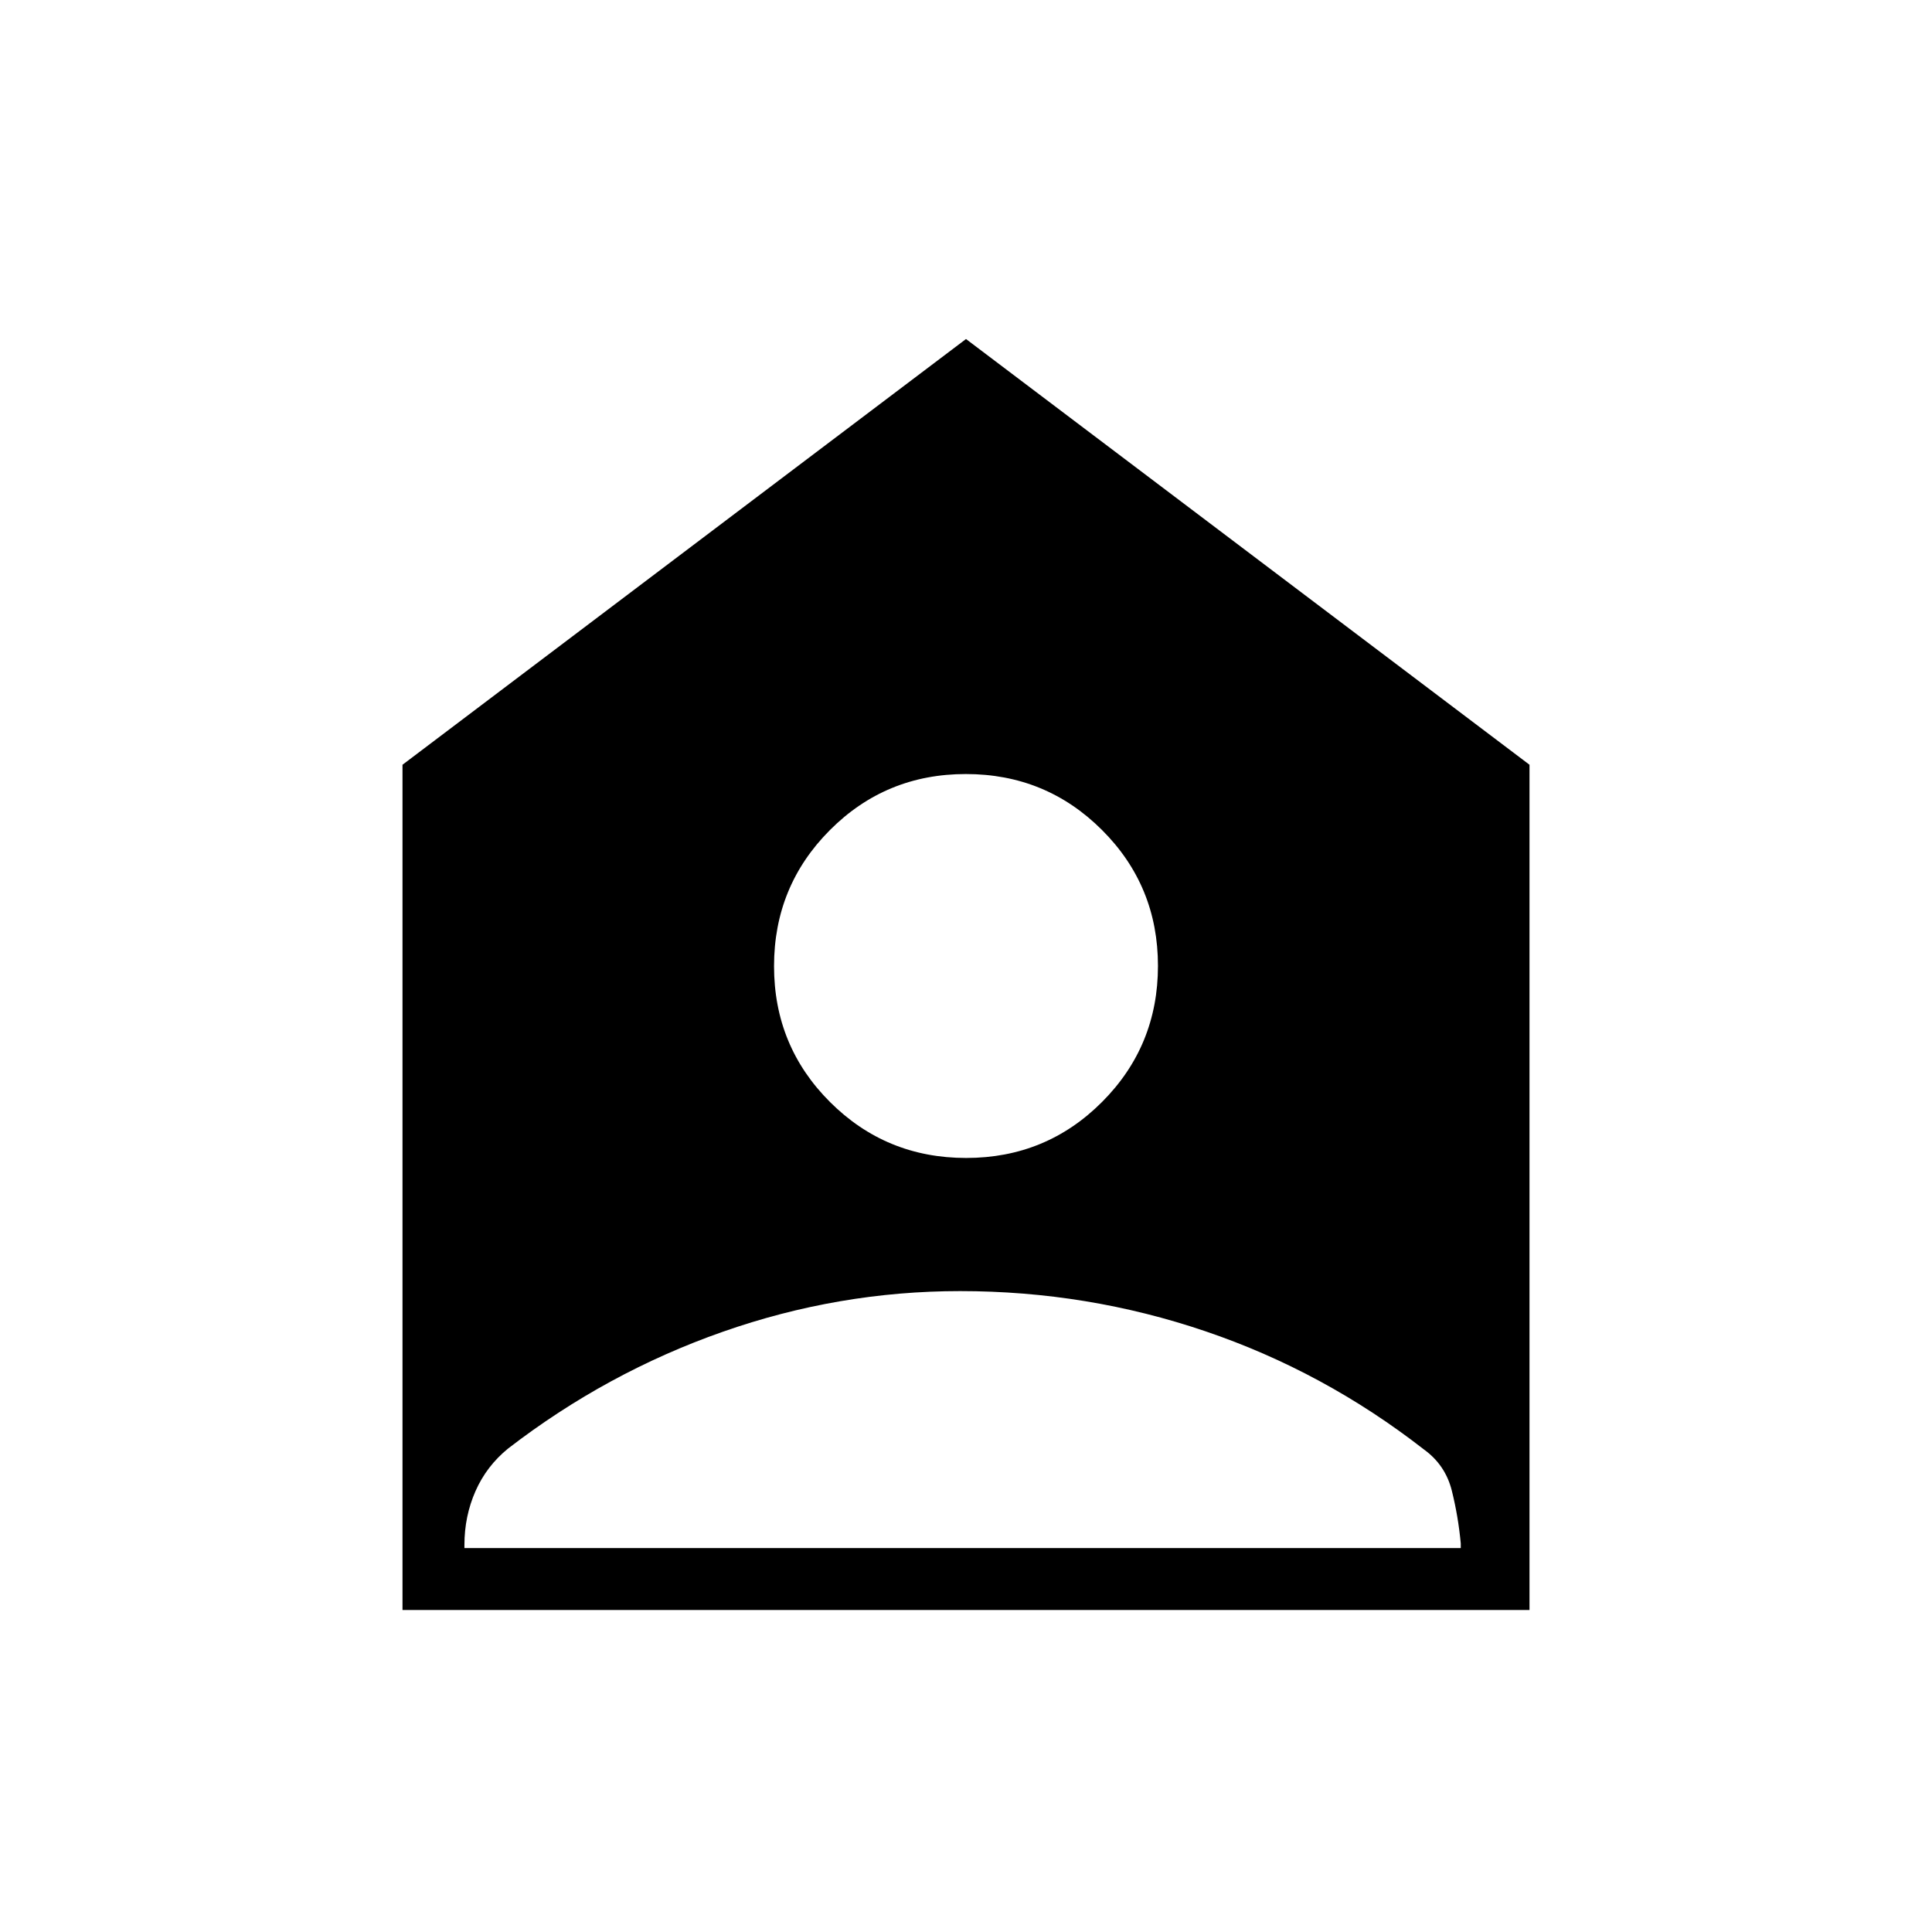 <svg xmlns="http://www.w3.org/2000/svg" width="48" height="48" viewBox="0 -960 960 960"><path d="M200-160v-420l280-211.539L760-580v420H200Zm280.072-224.615q39.774 0 67.543-27.842 27.77-27.842 27.77-67.615 0-39.774-27.842-67.543-27.842-27.77-67.615-27.77-39.774 0-67.543 27.842-27.77 27.842-27.77 67.615 0 39.774 27.842 67.543 27.842 27.77 67.615 27.77ZM230.769-190.769h495.077v-2.308q-1.231-13.283-4.423-26.142-3.192-12.858-13.91-20.574-49.744-38.745-108.537-58.707-58.794-19.961-121.899-19.961-60.368 0-117.992 20.23Q301.461-278 252.487-240.247q-10.718 8.709-16.218 21.182-5.5 12.474-5.5 26.757v1.539Z"/></svg>